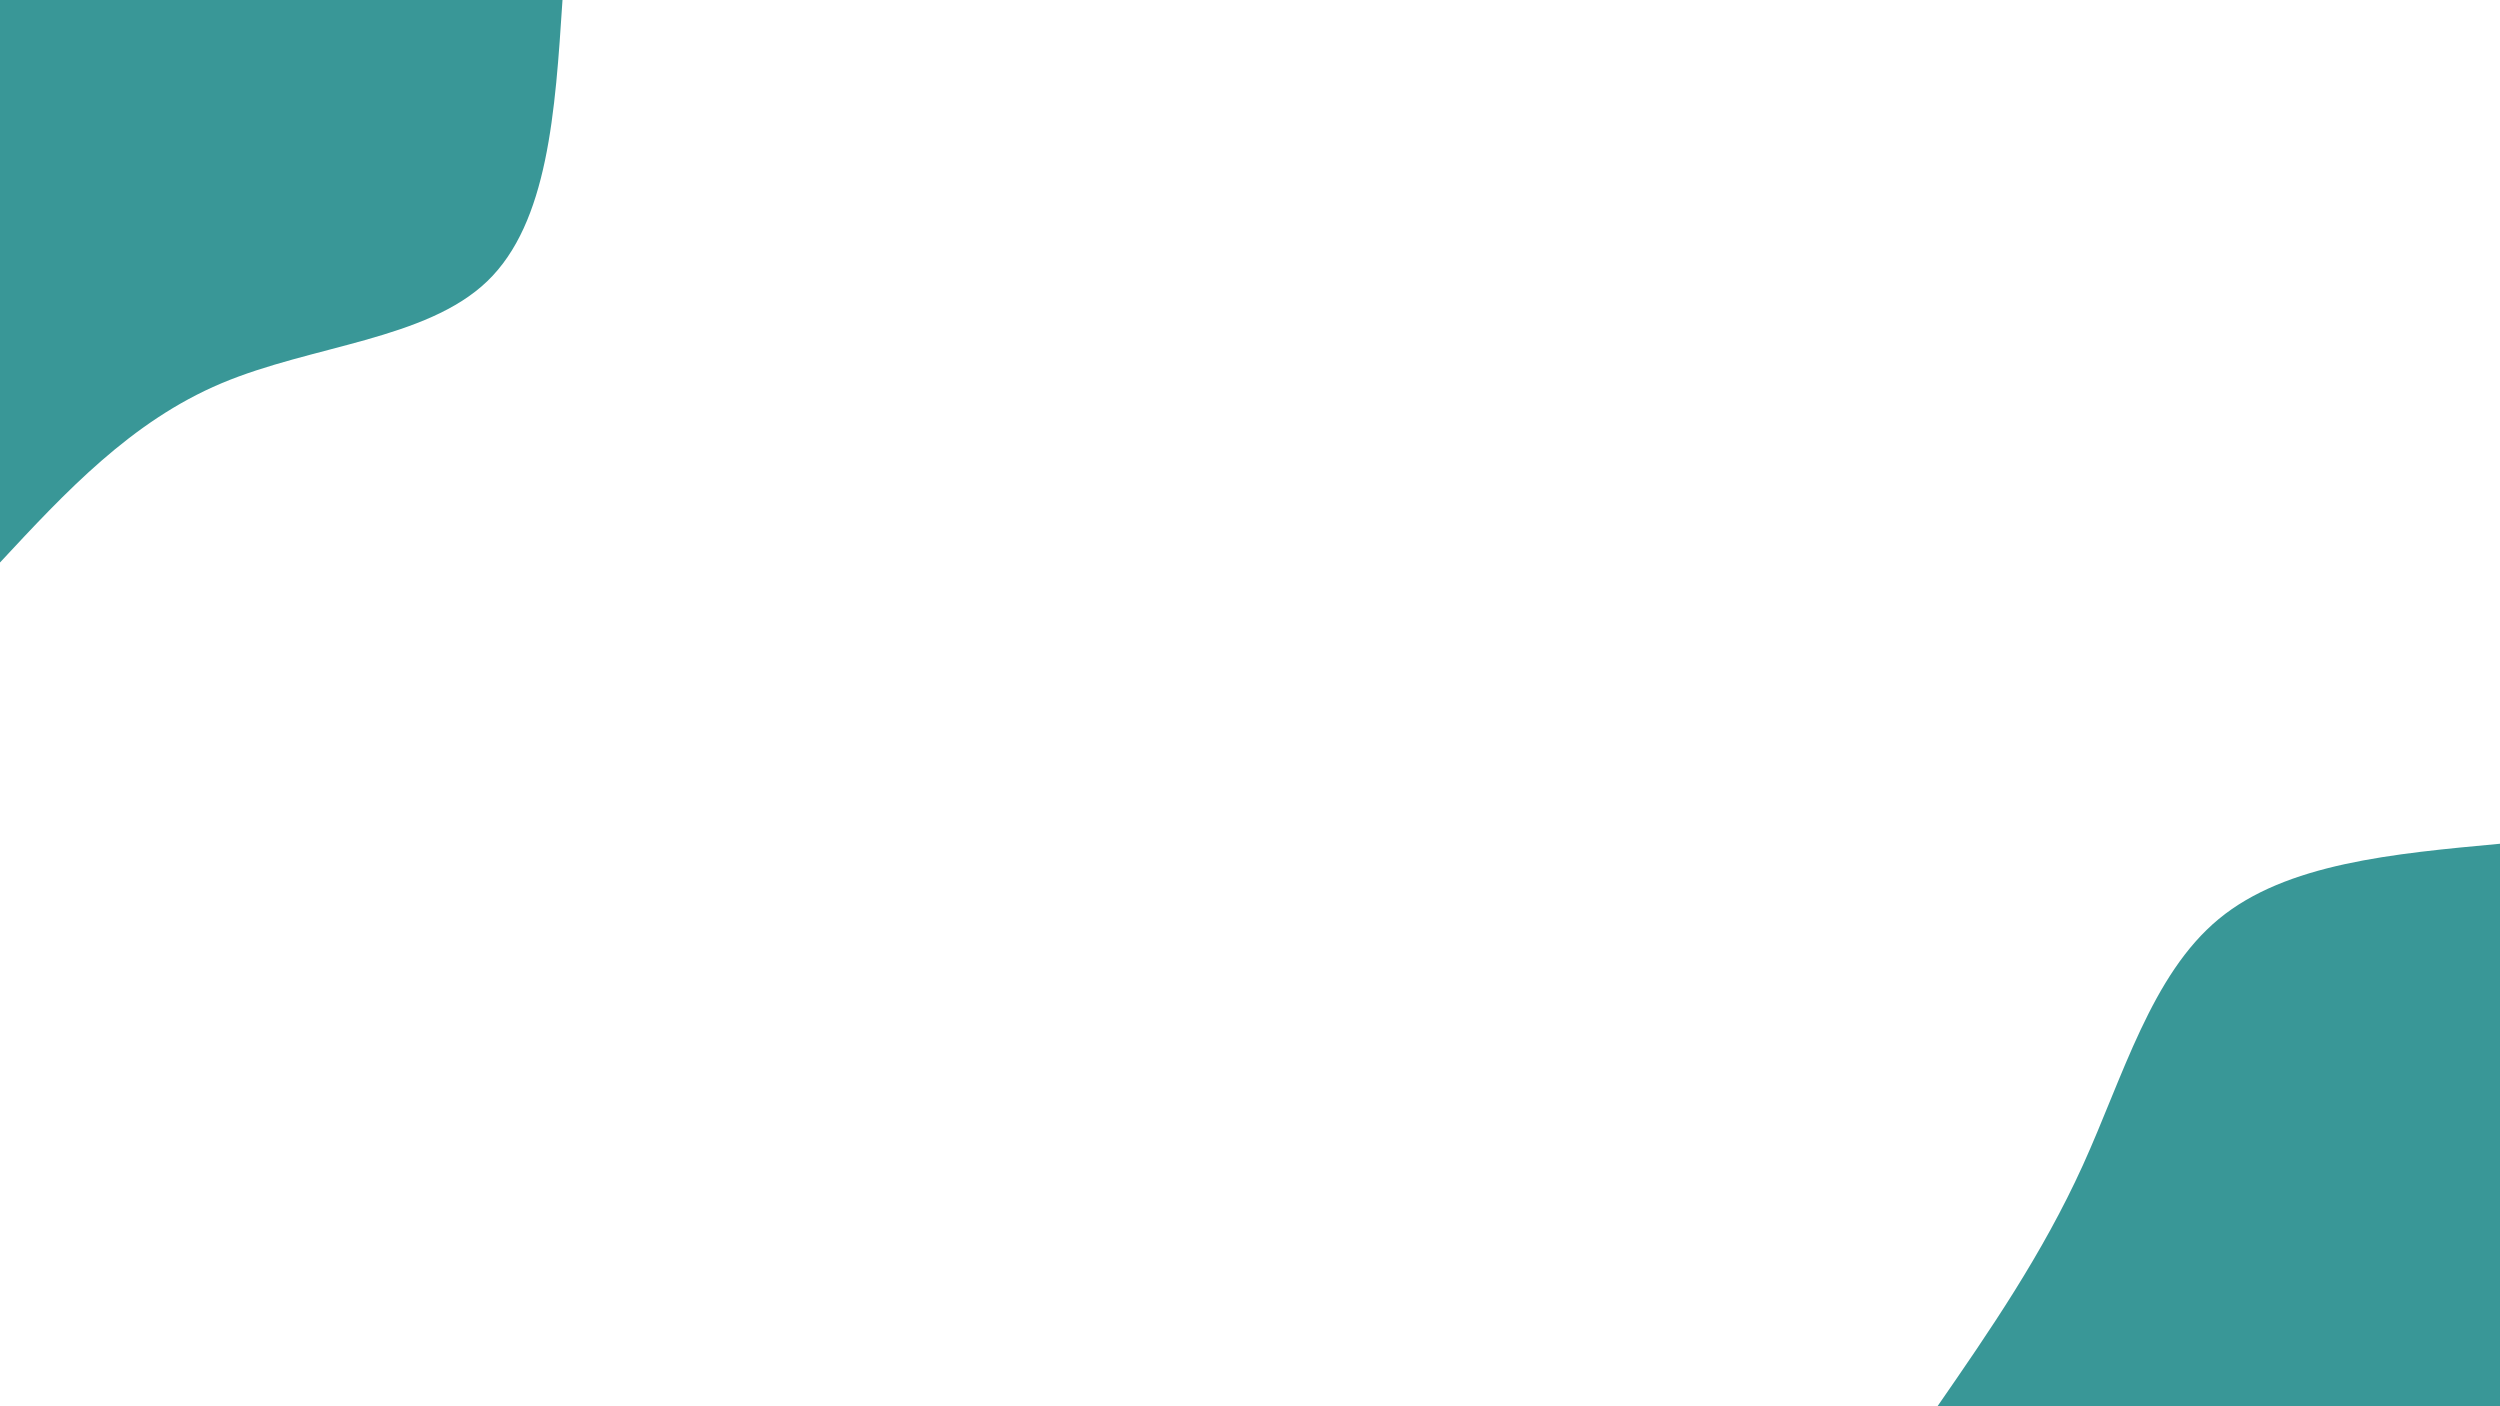 <svg id="visual" viewBox="0 0 960 540" width="960" height="540" xmlns="http://www.w3.org/2000/svg" xmlns:xlink="http://www.w3.org/1999/xlink" version="1.1"><rect x="0" y="0" width="960" height="540" fill="#fff"></rect><defs><linearGradient id="grad1_0" x1="43.8%" y1="100%" x2="100%" y2="0%"><stop offset="14.444%" stop-color="#ffffff" stop-opacity="1"></stop><stop offset="85.556%" stop-color="#ffffff" stop-opacity="1"></stop></linearGradient></defs><defs><linearGradient id="grad2_0" x1="0%" y1="100%" x2="56.3%" y2="0%"><stop offset="14.444%" stop-color="#ffffff" stop-opacity="1"></stop><stop offset="85.556%" stop-color="#ffffff" stop-opacity="1"></stop></linearGradient></defs><g transform="translate(960, 540)"><path d="M-216 0C-195.8 -29.2 -175.7 -58.4 -160.2 -92.5C-144.7 -126.6 -133.9 -165.7 -108 -187.1C-82.1 -208.5 -41 -212.2 0 -216L0 0Z" fill="#399797"></path></g><g transform="translate(0, 0)"><path d="M216 0C213.2 42.8 210.5 85.5 187.1 108C163.7 130.5 119.6 132.6 85 147.2C50.4 161.8 25.2 188.9 0 216L0 0Z" fill="#399797"></path></g></svg>